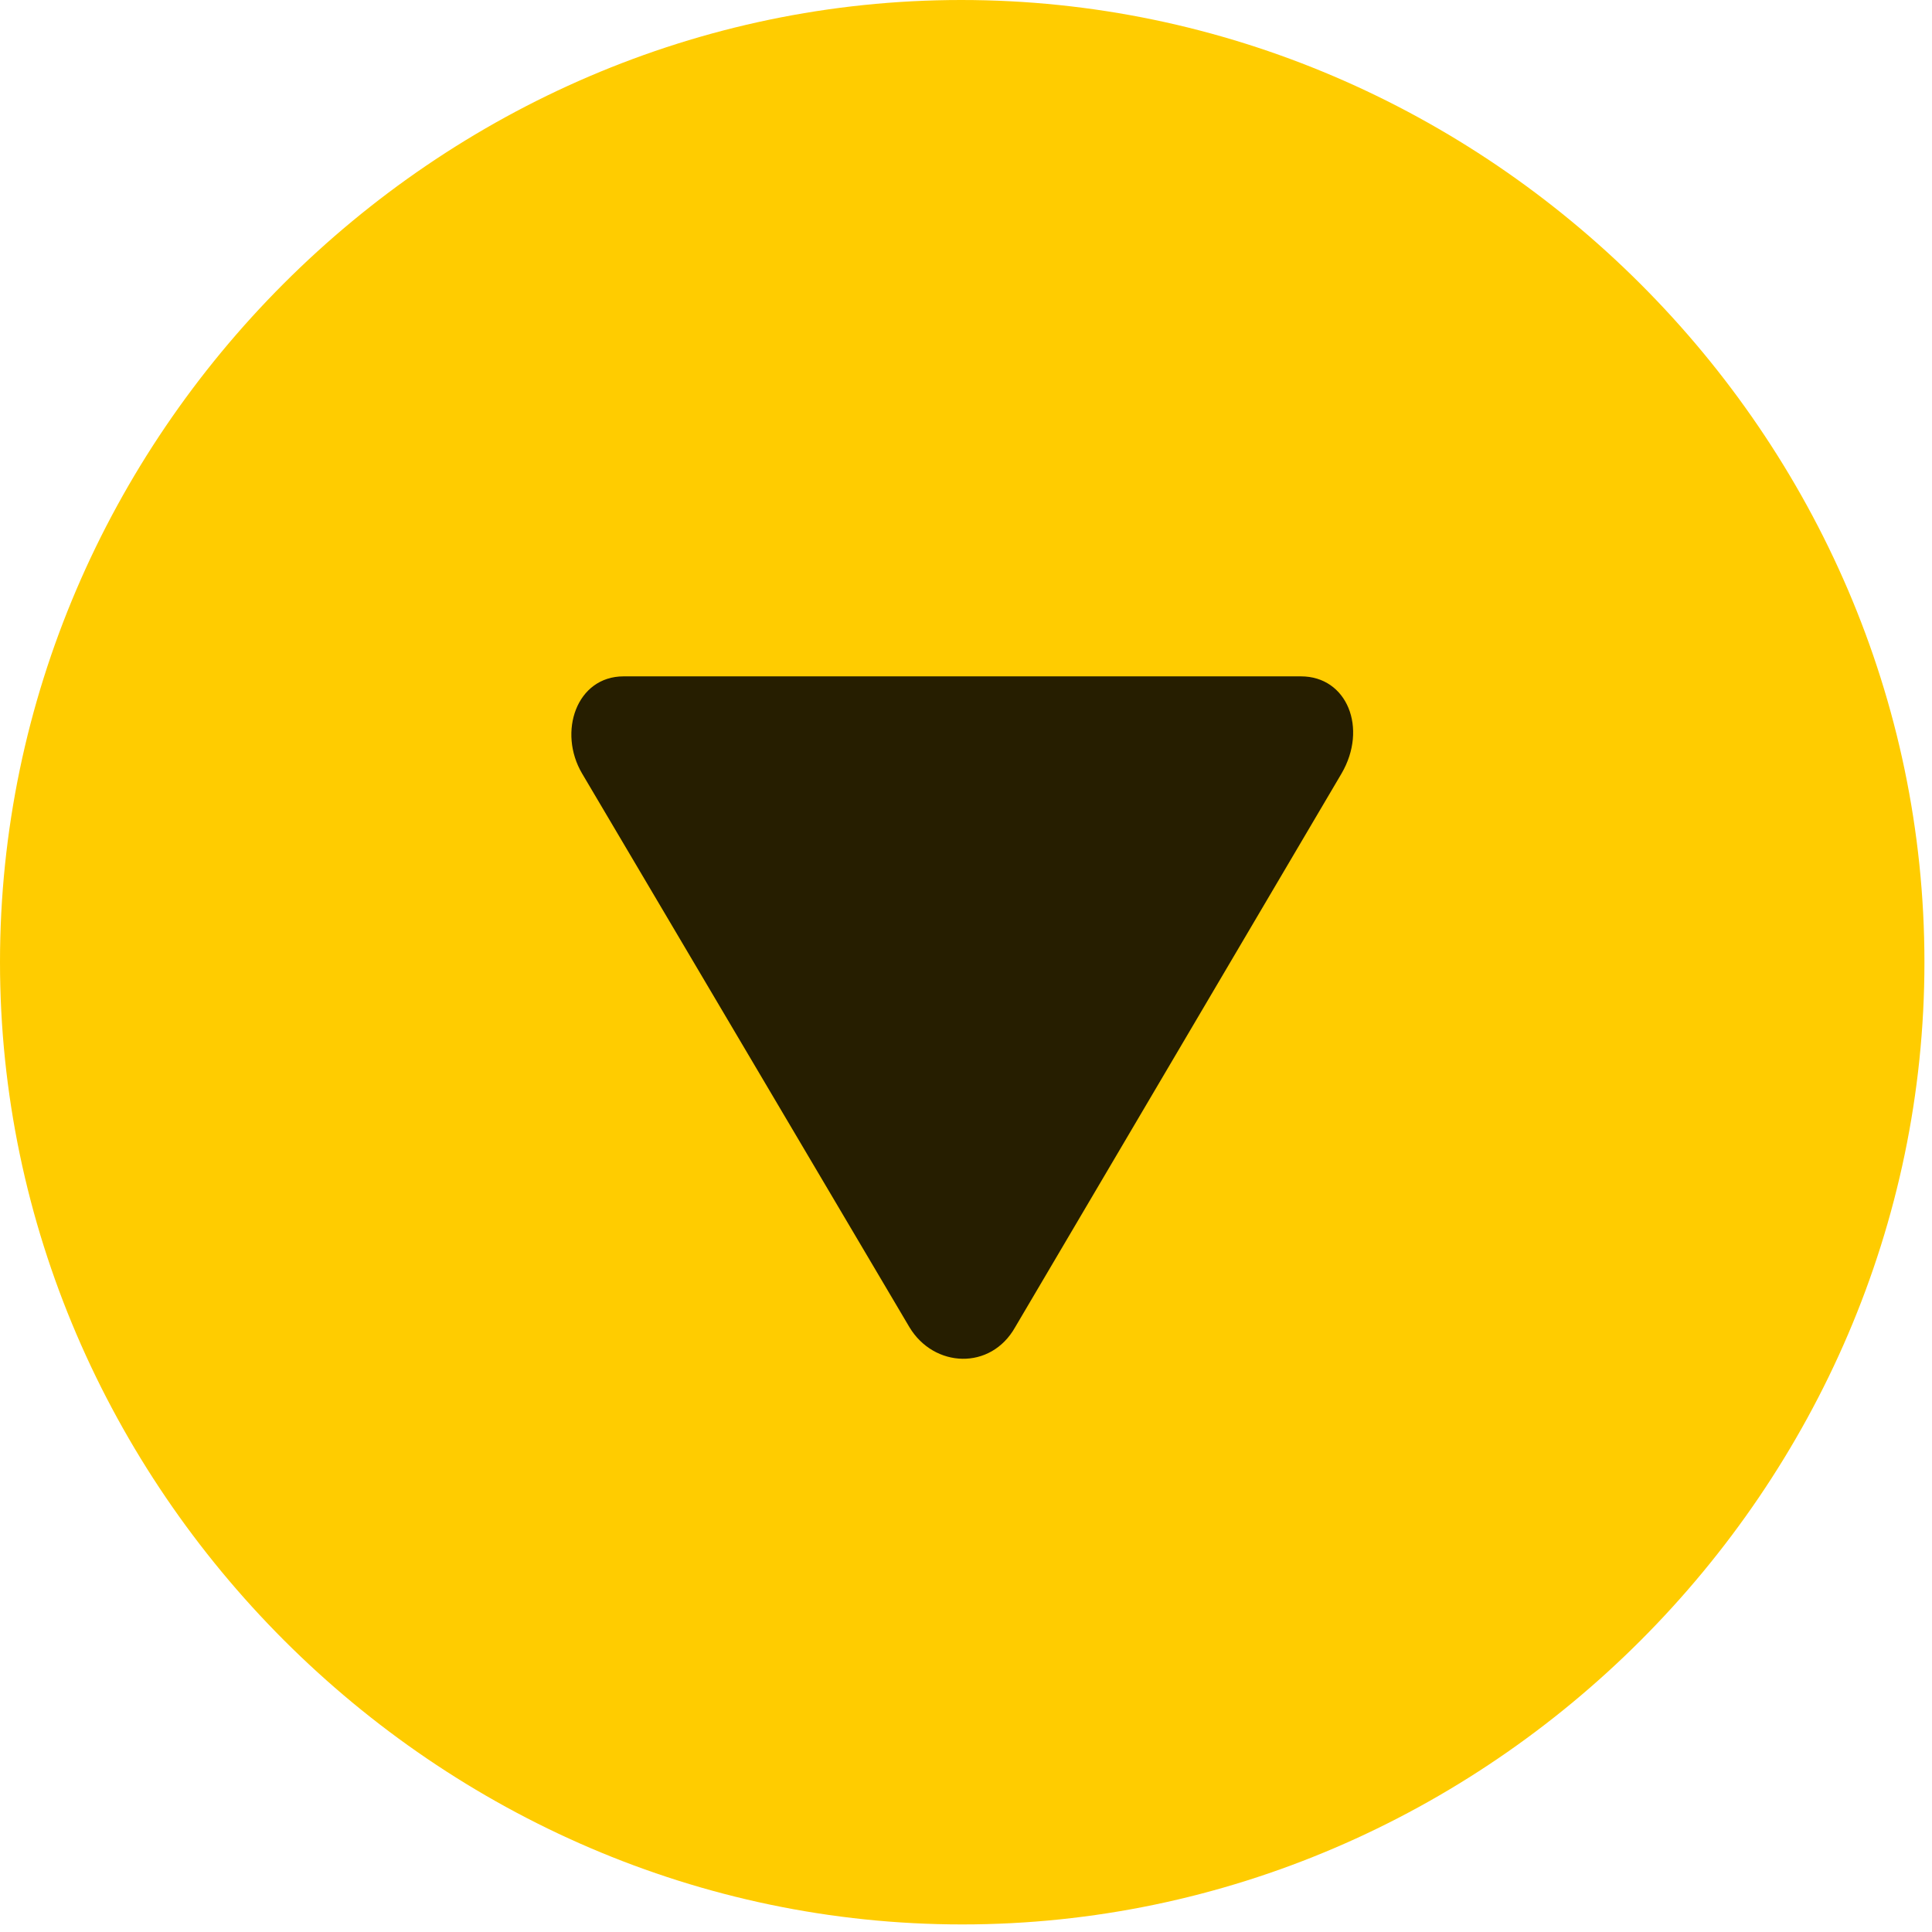 <svg width="24" height="24" viewBox="0 0 24 24" fill="none" xmlns="http://www.w3.org/2000/svg">
<path d="M11.953 23.906C18.492 23.906 23.906 18.48 23.906 11.953C23.906 5.414 18.48 0 11.941 0C5.414 0 0 5.414 0 11.953C0 18.48 5.426 23.906 11.953 23.906Z" fill="#FFCC00"/>
<path d="M11.298 16.488L7.231 9.609C6.927 9.094 7.161 8.402 7.747 8.402H16.161C16.735 8.402 16.993 9.047 16.665 9.609L12.61 16.488C12.306 17.027 11.602 16.992 11.298 16.488Z" fill="black" fill-opacity="0.85"/>
</svg>
